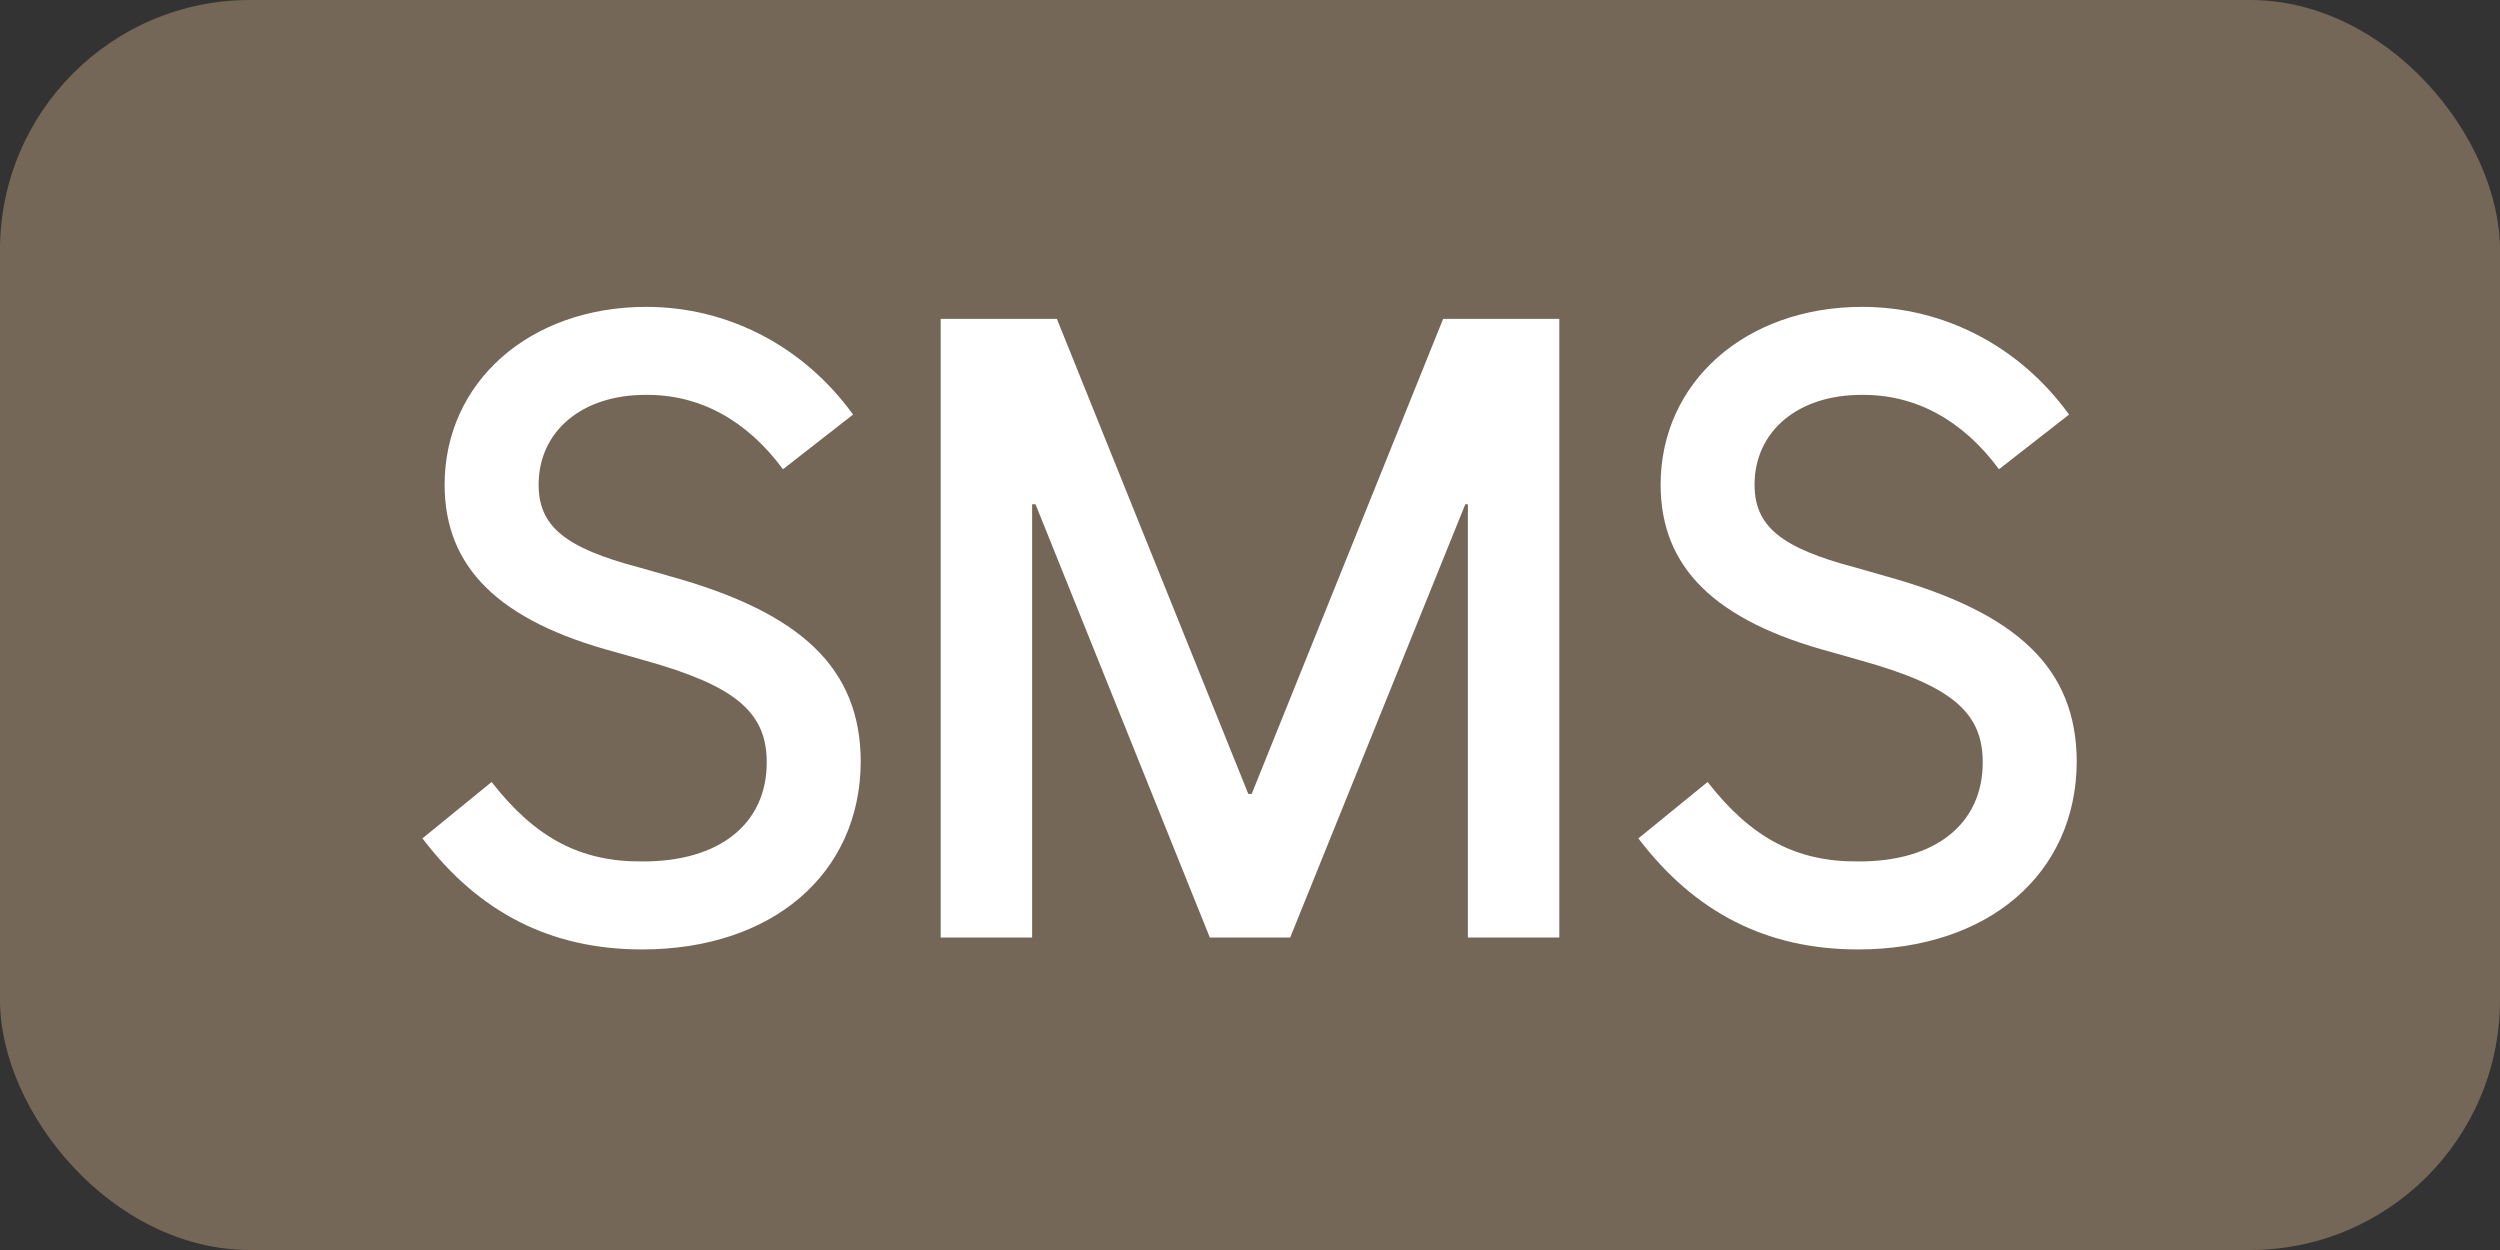 <svg width="40" height="20" viewBox="0 0 40 20" fill="none" xmlns="http://www.w3.org/2000/svg">
<rect x="0" y="0" width="40" height="20" fill="#333333" stroke="none"/>
<rect width="40" height="20" rx="4" fill="#746757"/>
<path d="M10.272 15.191C8.823 15.191 7.668 14.61 6.759 13.414L7.866 12.512C8.563 13.407 9.288 13.79 10.272 13.783C11.509 13.79 12.268 13.182 12.268 12.197C12.268 11.398 11.769 10.974 10.327 10.57L9.848 10.434C7.982 9.935 7.114 9.08 7.114 7.754C7.114 6.12 8.467 4.91 10.341 4.91C11.653 4.91 12.863 5.546 13.649 6.633L12.528 7.508C11.947 6.722 11.195 6.312 10.341 6.318C9.315 6.312 8.618 6.899 8.618 7.754C8.618 8.417 9.035 8.766 10.231 9.08L10.71 9.217C12.836 9.805 13.765 10.7 13.772 12.184C13.765 13.981 12.357 15.191 10.272 15.191ZM15.051 15V5.102H16.91L19.973 12.703H20.027L23.09 5.102H24.949V15H23.486V8.068H23.445L20.643 15H19.357L16.568 8.068H16.514V15H15.051ZM29.728 15.191C28.279 15.191 27.123 14.61 26.214 13.414L27.322 12.512C28.019 13.407 28.743 13.79 29.728 13.783C30.965 13.79 31.724 13.182 31.724 12.197C31.724 11.398 31.225 10.974 29.782 10.57L29.304 10.434C27.438 9.935 26.57 9.08 26.57 7.754C26.57 6.12 27.923 4.91 29.796 4.91C31.109 4.91 32.319 5.546 33.105 6.633L31.984 7.508C31.403 6.722 30.651 6.312 29.796 6.318C28.771 6.312 28.073 6.899 28.073 7.754C28.073 8.417 28.491 8.766 29.687 9.08L30.165 9.217C32.291 9.805 33.221 10.7 33.228 12.184C33.221 13.981 31.813 15.191 29.728 15.191Z" fill="white"/>
</svg>
